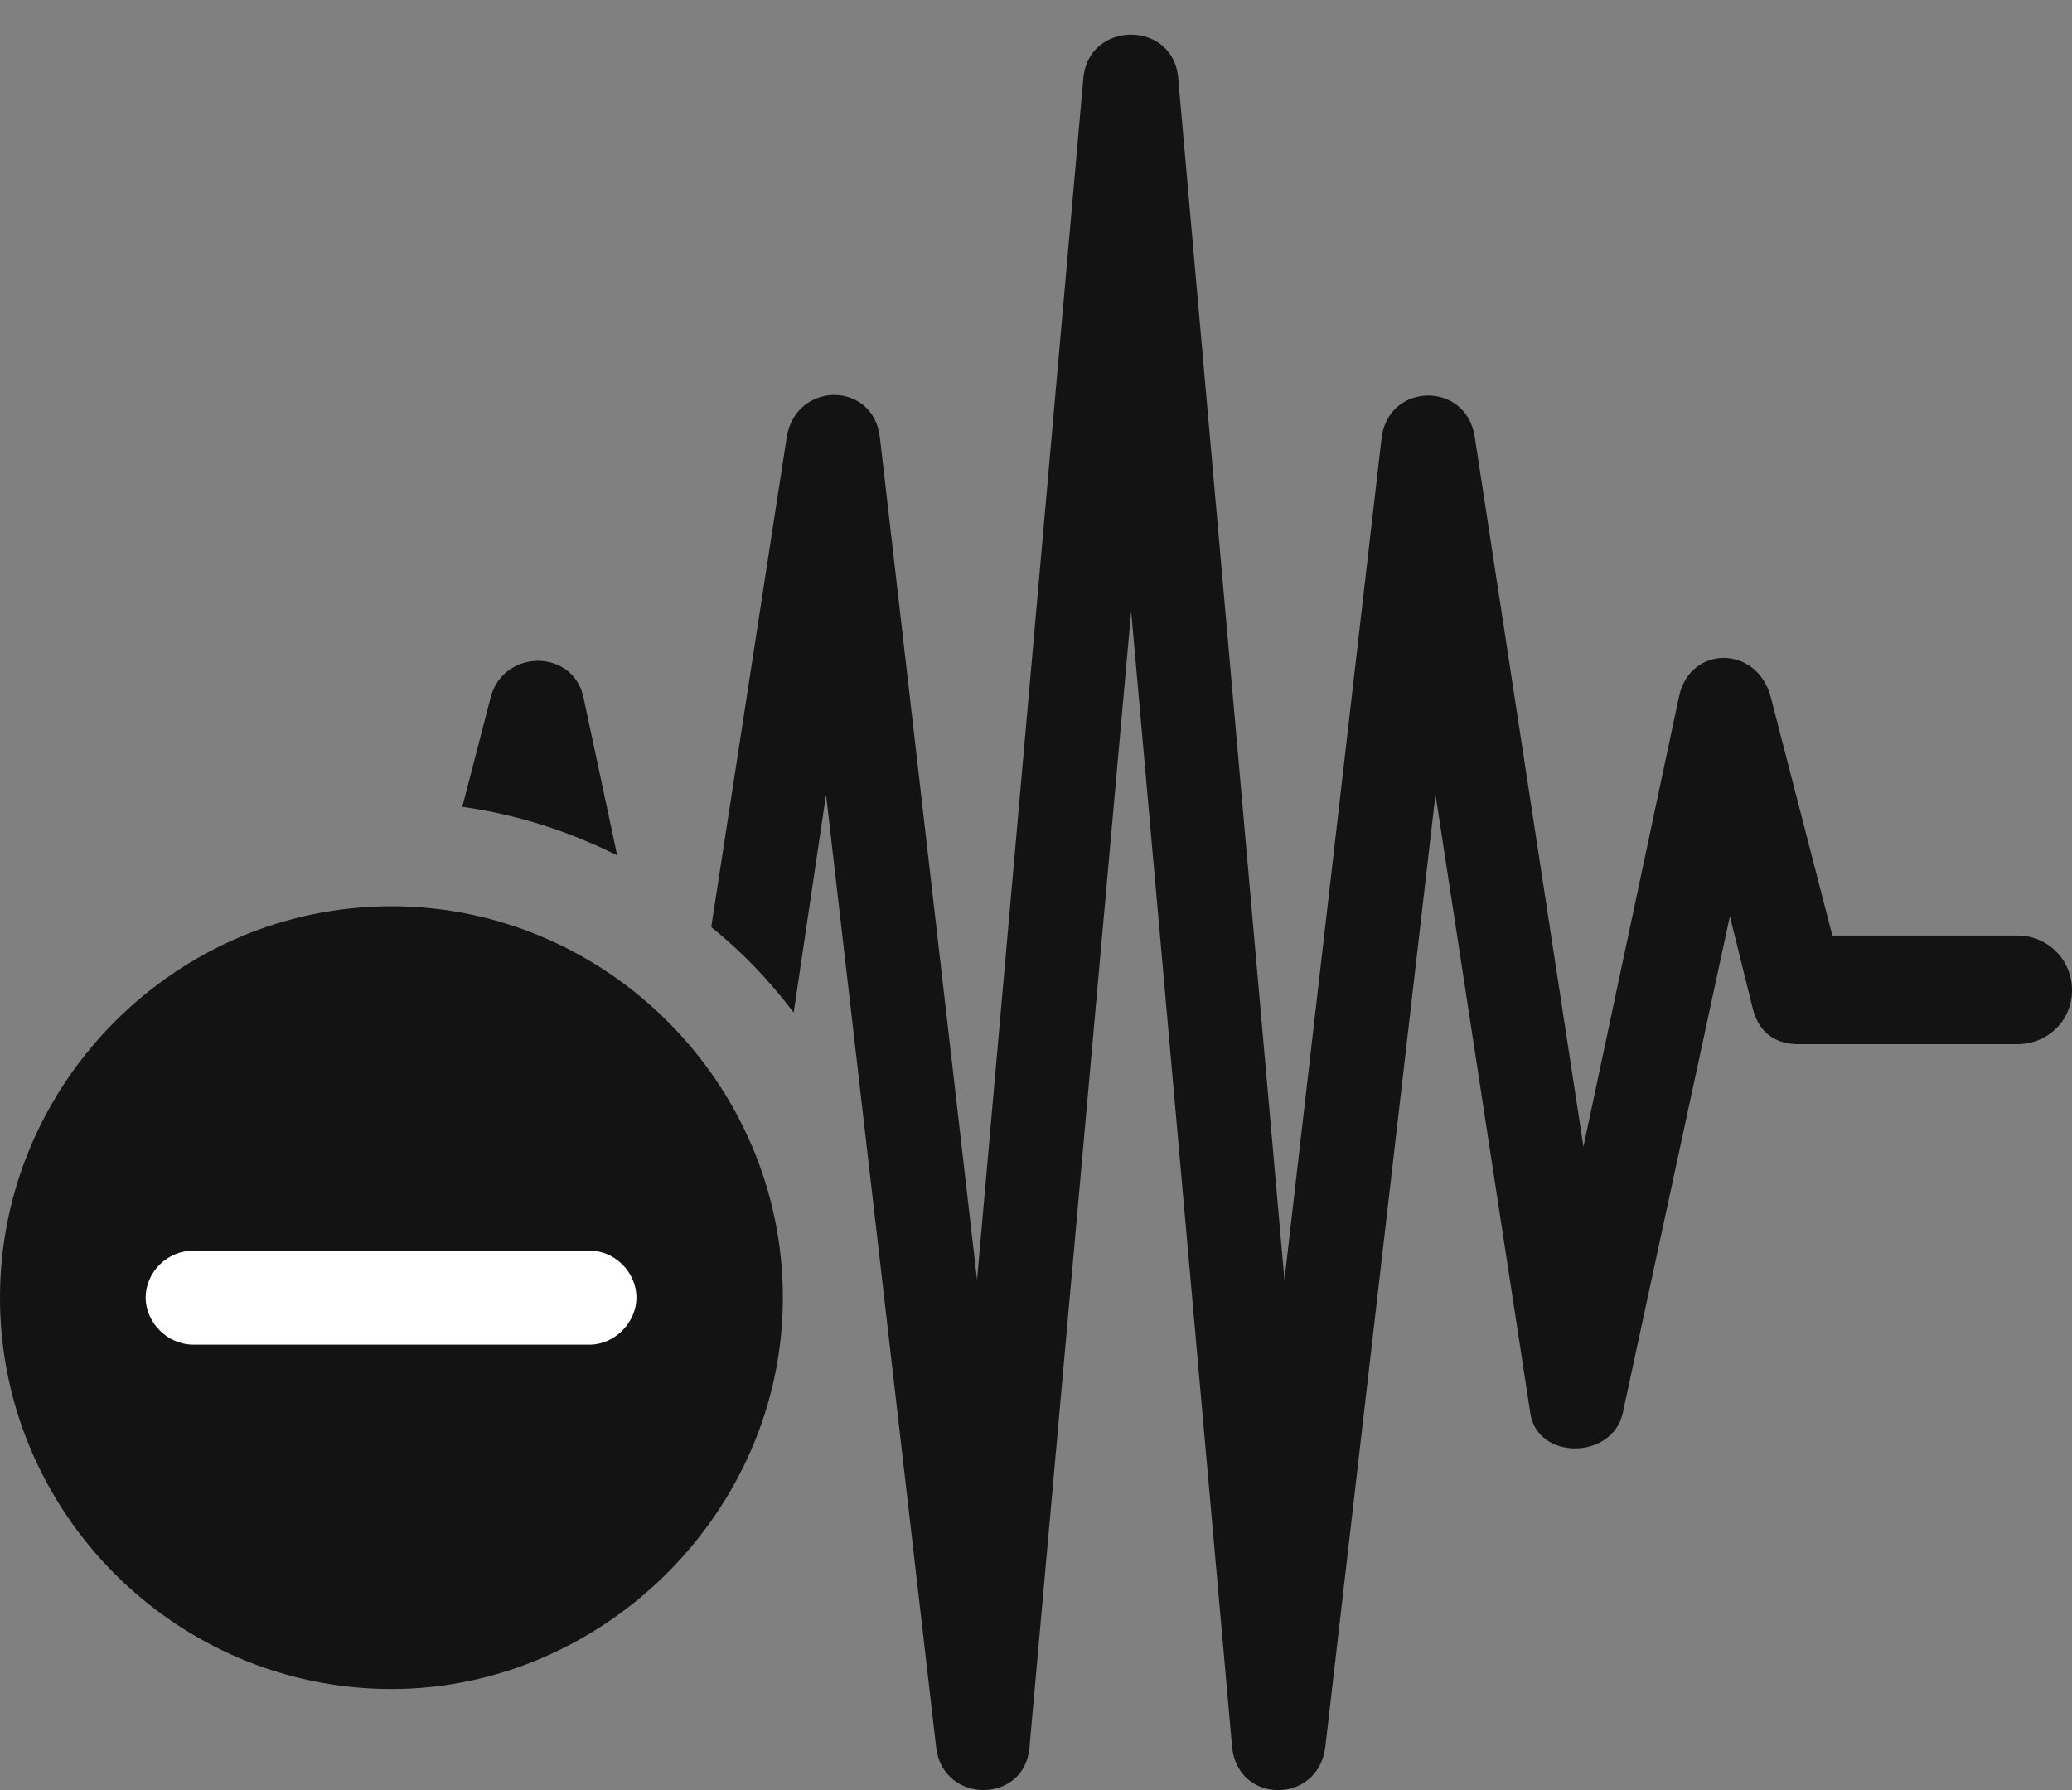 <?xml version="1.0" encoding="UTF-8"?>
<!--Generator: Apple Native CoreSVG 175.5-->
<!DOCTYPE svg
PUBLIC "-//W3C//DTD SVG 1.1//EN"
       "http://www.w3.org/Graphics/SVG/1.1/DTD/svg11.dtd">
<svg version="1.1" xmlns="http://www.w3.org/2000/svg" xmlns:xlink="http://www.w3.org/1999/xlink" width="26.26" height="22.69">
 <rect width="100%" height="100%" fill="#808080" stroke="none"/>
 <g>
  <rect height="22.69" opacity="0" width="26.26" x="0" y="0"/>
  <path d="M9.014 11.751C9.414 12.073 9.756 12.434 10.059 12.835L10.469 10.071L11.865 22.151C11.953 22.873 12.988 22.864 13.047 22.151L14.336 7.747L15.615 22.141C15.684 22.873 16.709 22.873 16.797 22.141L18.193 10.071L19.395 17.913C19.482 18.508 20.43 18.508 20.566 17.913L21.924 11.614L22.217 12.795C22.305 13.118 22.529 13.235 22.793 13.235L25.566 13.235C25.957 13.235 26.26 12.932 26.26 12.551C26.26 12.17 25.957 11.858 25.566 11.858L23.223 11.858L22.441 8.831C22.266 8.176 21.416 8.176 21.279 8.831L20.068 14.534L18.691 5.54C18.584 4.827 17.598 4.846 17.51 5.549L16.279 16.223L14.932 0.989C14.873 0.256 13.799 0.256 13.73 0.989L12.383 16.223L11.152 5.549C11.074 4.827 10.088 4.827 9.971 5.54ZM7.393 8.831C7.256 8.225 6.387 8.225 6.221 8.831L5.859 10.227C6.562 10.325 7.217 10.54 7.822 10.842Z" fill="#000000" fill-opacity="0.85"/>
  <path d="M4.961 21.409C7.646 21.409 9.922 19.163 9.922 16.448C9.922 13.723 7.676 11.487 4.961 11.487C2.236 11.487 0 13.723 0 16.448C0 19.182 2.236 21.409 4.961 21.409Z" fill="#000000" fill-opacity="0.85"/>
  <path d="M2.451 17.044C2.119 17.044 1.846 16.76 1.846 16.448C1.846 16.125 2.119 15.852 2.451 15.852L7.471 15.852C7.793 15.852 8.066 16.125 8.066 16.448C8.066 16.76 7.793 17.044 7.471 17.044Z" fill="#ffffff"/>
 </g>
</svg>
